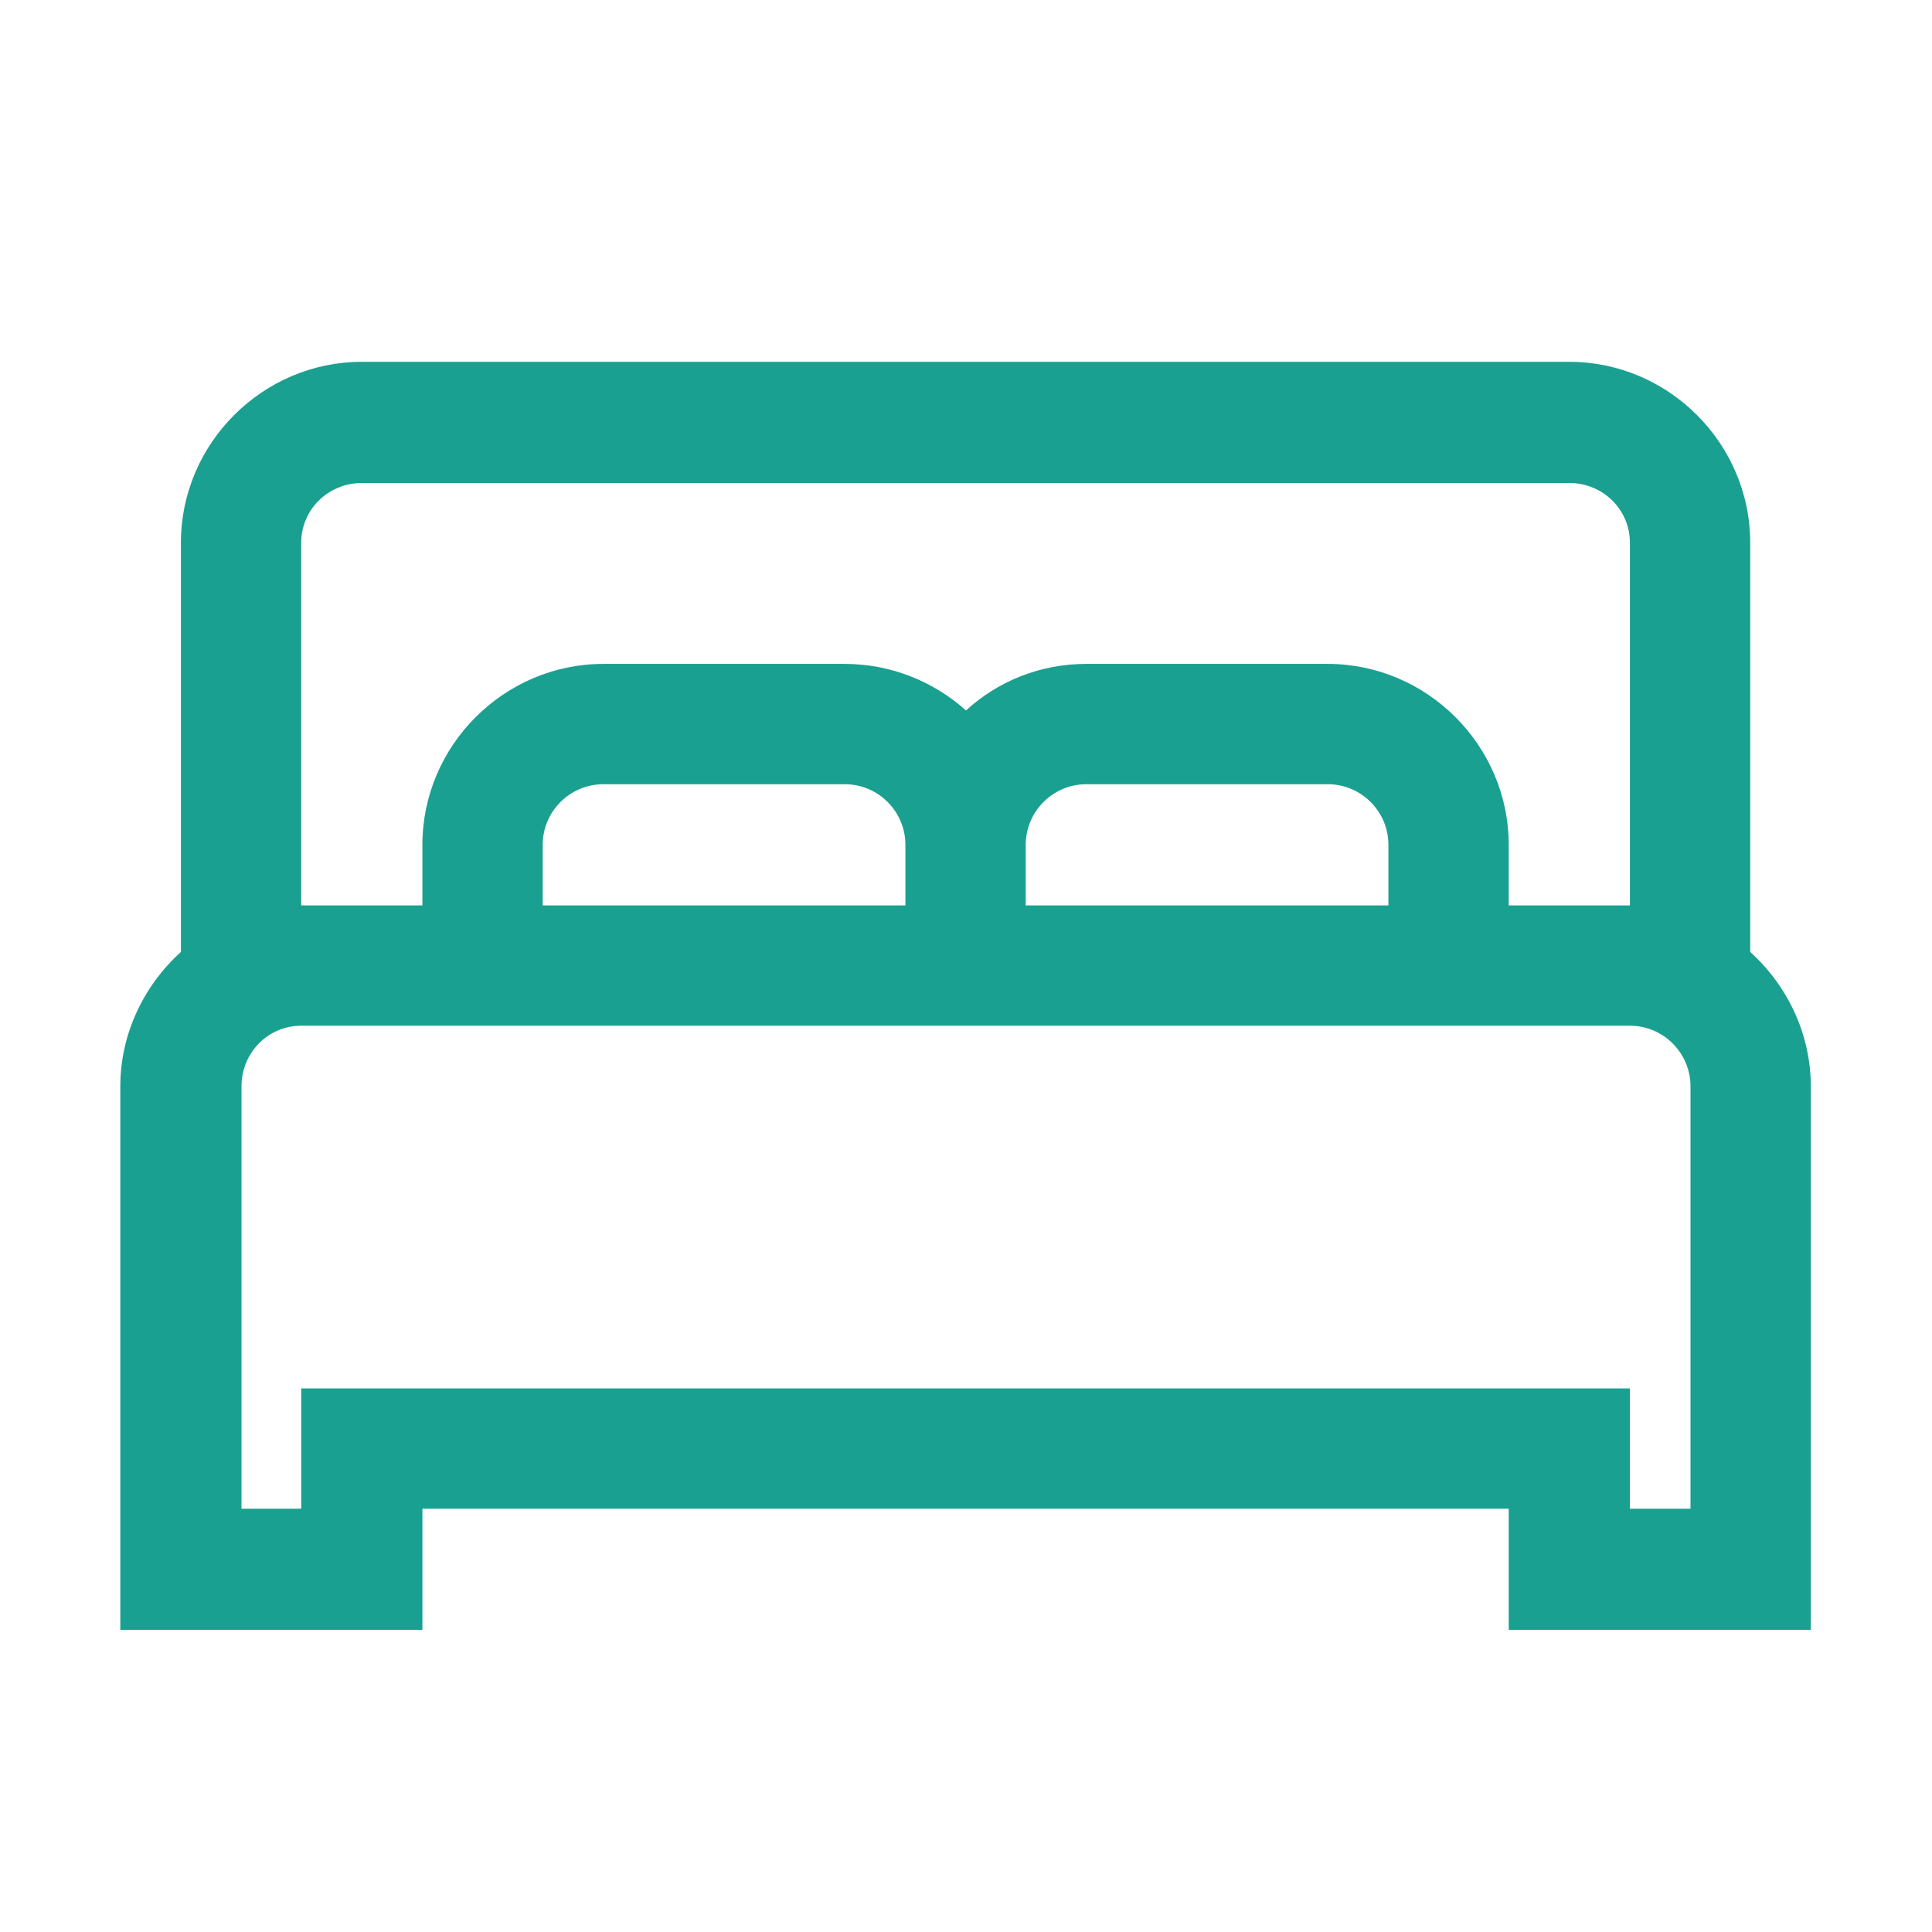 <svg width="22" height="22" viewBox="0 0 22 22" fill="none" xmlns="http://www.w3.org/2000/svg" xmlns:xlink="http://www.w3.org/1999/xlink">
	<desc>
			Created with Pixso.
	</desc>
	<defs>
		<clipPath id="clip52_10">
			<rect id="la:bed" rx="0" width="21" height="21" transform="translate(0.5 0.5)" fill="white" fill-opacity="0"/>
		</clipPath>
	</defs>
	<rect id="la:bed" rx="0" width="21" height="21" transform="translate(0.5 0.5)" fill="#FFFFFF" fill-opacity="0"/>
	<g clip-path="url(#clip52_10)">
		<path id="Vector" d="M4.12 4.12C2.99 4.12 2.06 5.05 2.06 6.18L2.06 10.84C1.64 11.22 1.37 11.77 1.37 12.37L1.37 18.56L4.81 18.56L4.81 17.18L17.18 17.18L17.18 18.56L20.62 18.56L20.62 12.37C20.62 11.77 20.35 11.22 19.93 10.84L19.93 6.18C19.93 5.05 19 4.12 17.87 4.12L4.12 4.12ZM4.12 5.5L17.87 5.5C18.25 5.5 18.56 5.8 18.56 6.18L18.56 10.31L17.18 10.31L17.18 9.62C17.18 8.49 16.25 7.56 15.12 7.56L12.37 7.56C11.84 7.56 11.36 7.76 11 8.09C10.62 7.75 10.13 7.56 9.62 7.56L6.87 7.56C5.74 7.56 4.81 8.49 4.81 9.62L4.81 10.31L3.43 10.31L3.43 6.18C3.43 5.8 3.74 5.5 4.12 5.5ZM6.87 8.93L9.62 8.93C10 8.93 10.31 9.24 10.31 9.62L10.31 10.31L6.18 10.31L6.18 9.62C6.18 9.24 6.49 8.93 6.87 8.93ZM12.37 8.93L15.12 8.93C15.5 8.93 15.81 9.24 15.81 9.62L15.81 10.31L11.68 10.31L11.68 9.62C11.68 9.24 11.99 8.93 12.37 8.93ZM3.43 11.68L18.56 11.68C18.94 11.68 19.25 11.99 19.25 12.37L19.25 17.18L18.56 17.18L18.56 15.81L3.43 15.81L3.43 17.18L2.75 17.18L2.75 12.37C2.75 11.99 3.05 11.68 3.43 11.68Z" fill="#1AA090" fill-opacity="1" fill-rule="nonzero"/>
	</g>
</svg>
